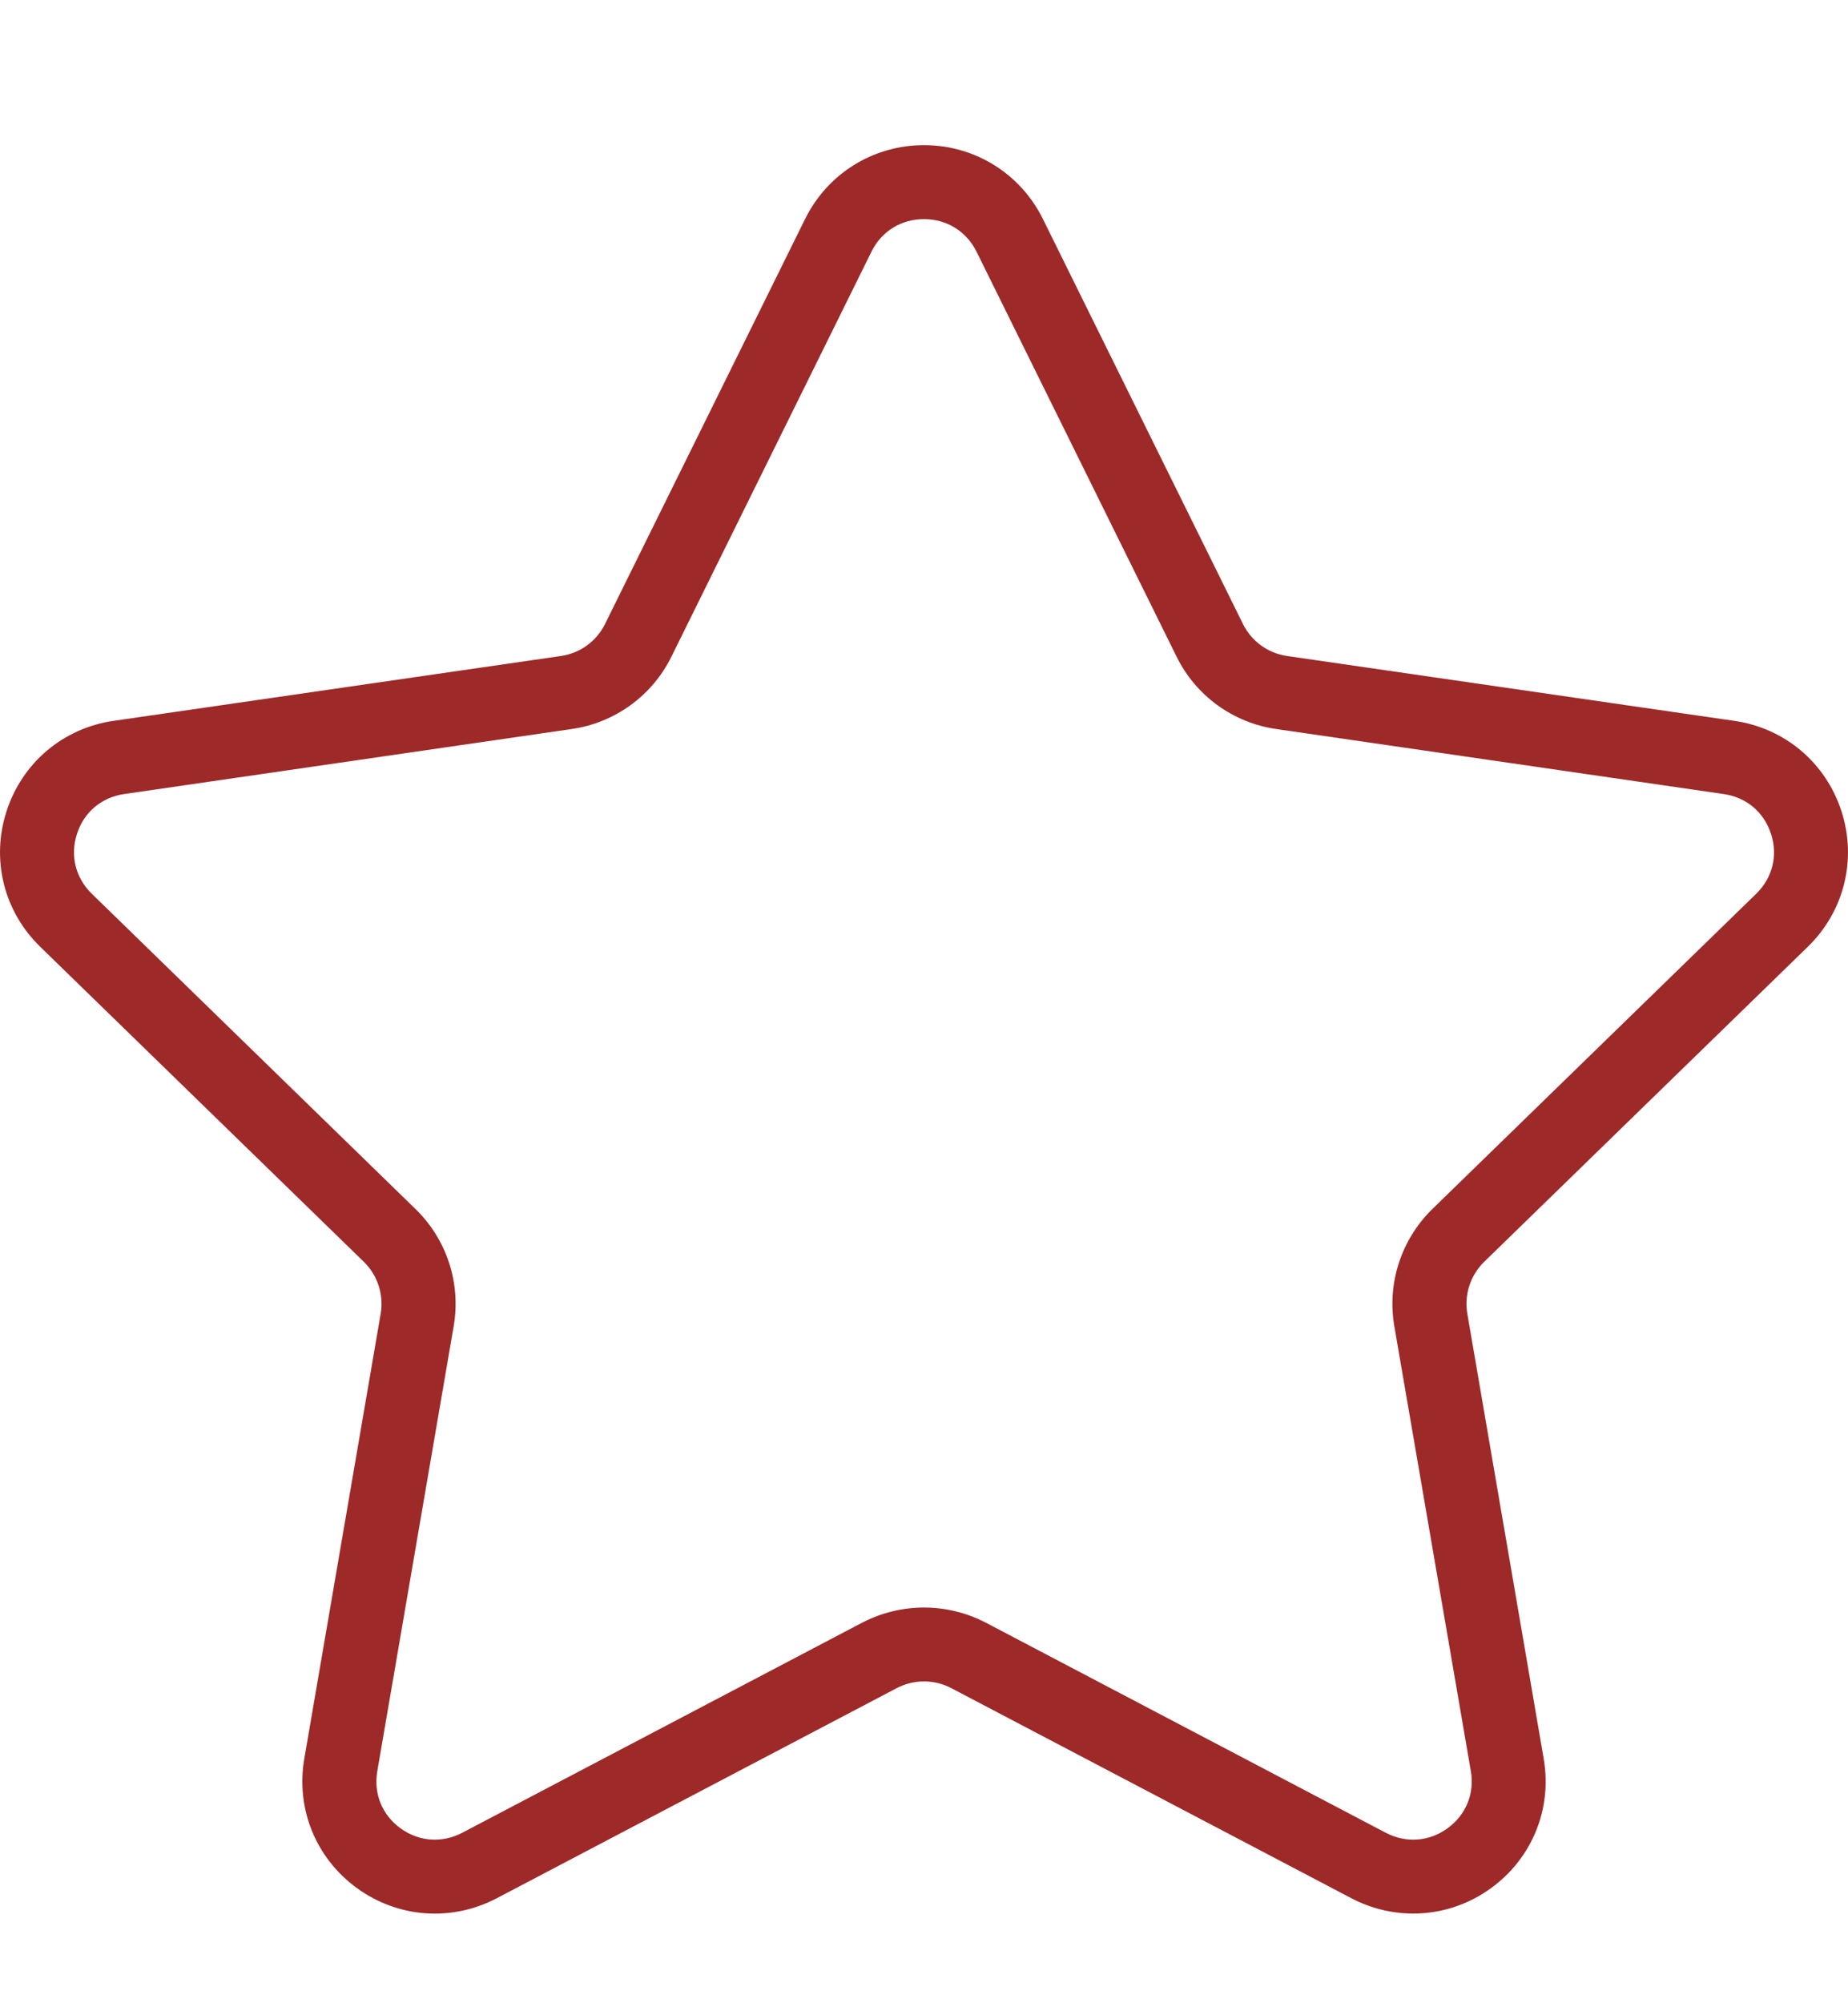 <svg width="12" height="13" viewBox="0 0 12 13" fill="none" xmlns="http://www.w3.org/2000/svg">
<path d="M11.74 6.143C11.976 5.913 12.059 5.576 11.957 5.263C11.855 4.949 11.589 4.725 11.262 4.678L8.357 4.257C8.233 4.239 8.126 4.161 8.071 4.049L6.772 1.421C6.626 1.126 6.33 0.942 6 0.942C5.67 0.942 5.374 1.126 5.228 1.421L3.929 4.049C3.874 4.161 3.767 4.239 3.643 4.257L0.737 4.678C0.411 4.725 0.145 4.949 0.043 5.263C-0.059 5.576 0.024 5.913 0.26 6.143L2.363 8.189C2.452 8.276 2.493 8.402 2.472 8.525L1.976 11.413C1.92 11.738 2.051 12.059 2.318 12.253C2.585 12.447 2.932 12.472 3.225 12.319L5.823 10.955C5.934 10.897 6.066 10.897 6.177 10.955L8.776 12.319C8.902 12.385 9.04 12.418 9.177 12.418C9.354 12.418 9.531 12.363 9.682 12.253C9.949 12.059 10.08 11.738 10.024 11.413L9.528 8.525C9.507 8.402 9.548 8.276 9.637 8.189L11.74 6.143ZM9.054 8.606L9.551 11.494C9.576 11.64 9.519 11.778 9.399 11.865C9.279 11.952 9.13 11.962 8.999 11.894L6.401 10.53C6.275 10.465 6.137 10.432 6 10.432C5.863 10.432 5.725 10.465 5.599 10.53L3.001 11.894C2.87 11.962 2.721 11.952 2.601 11.865C2.481 11.778 2.425 11.64 2.45 11.494L2.946 8.606C2.994 8.327 2.901 8.043 2.698 7.846L0.596 5.8C0.49 5.697 0.454 5.551 0.5 5.411C0.545 5.27 0.66 5.174 0.806 5.153L3.712 4.731C3.992 4.691 4.235 4.515 4.36 4.261L5.659 1.633C5.724 1.501 5.852 1.422 6 1.422C6.148 1.422 6.275 1.501 6.341 1.633L7.64 4.261C7.765 4.515 8.007 4.691 8.288 4.731L11.193 5.153C11.34 5.174 11.454 5.27 11.5 5.411C11.546 5.551 11.51 5.697 11.404 5.8L9.302 7.845C9.099 8.043 9.006 8.327 9.054 8.606Z" fill="#9D2929"/>
</svg>
